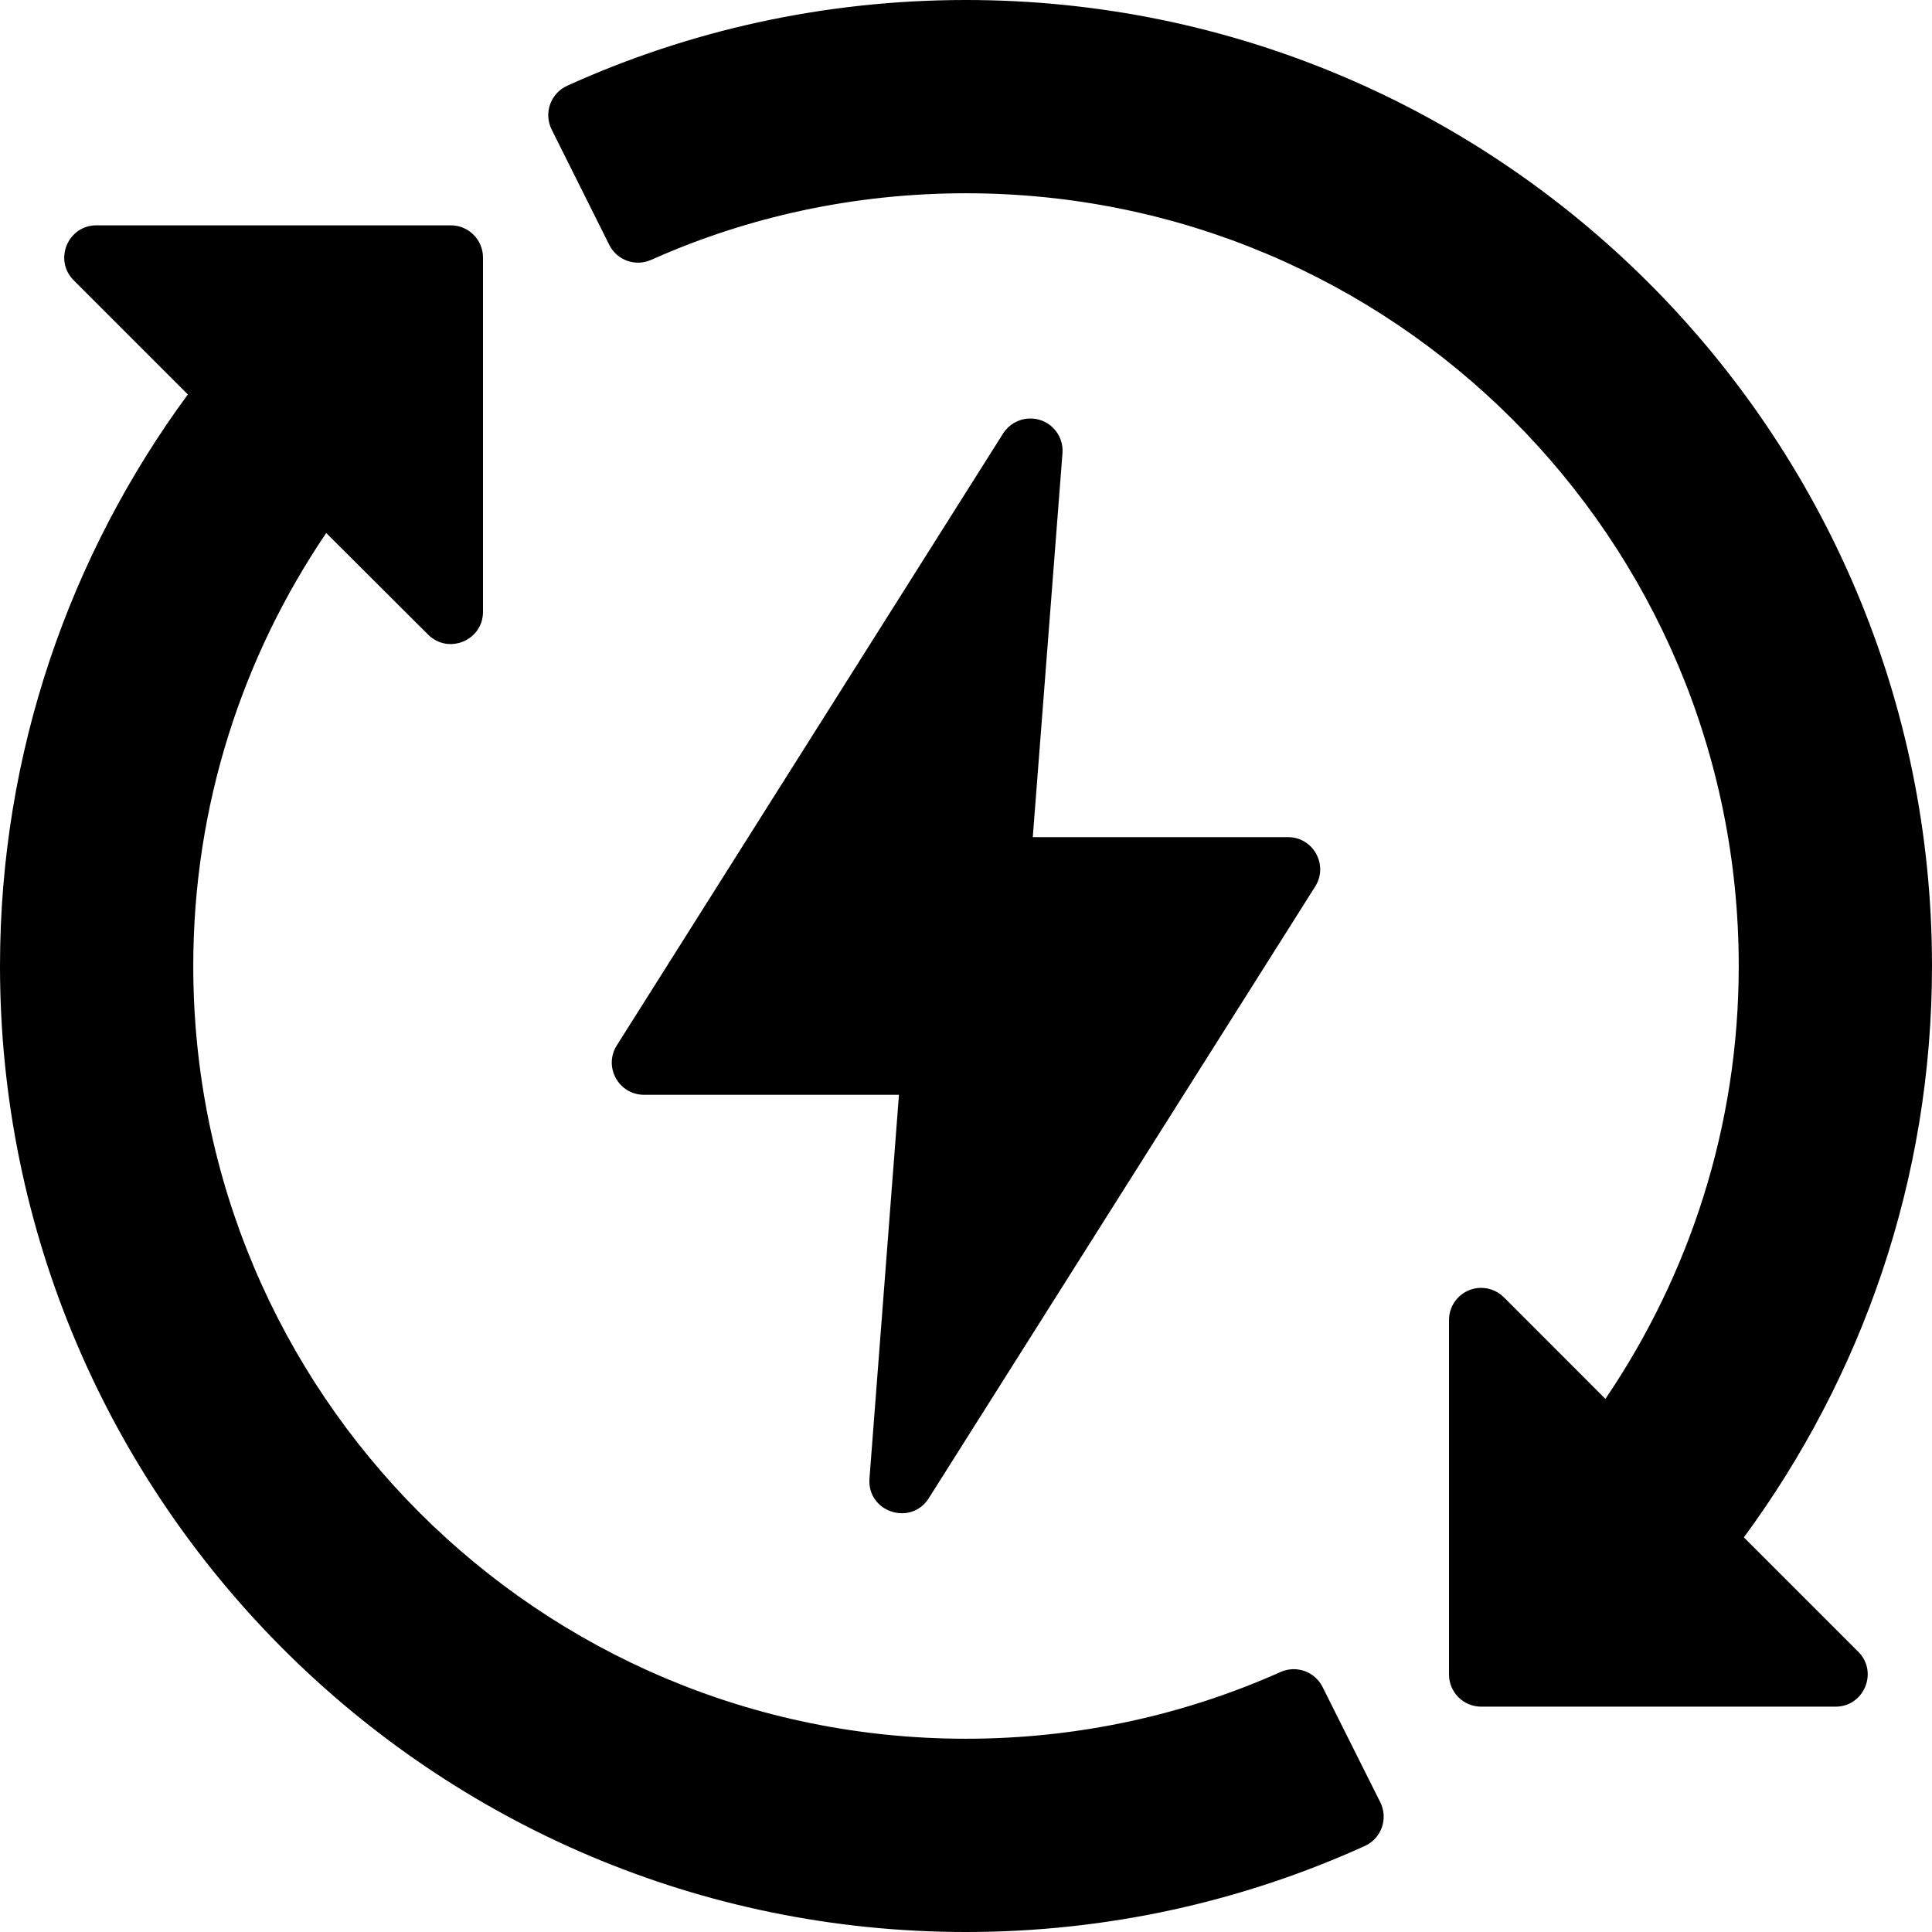<svg width="120" height="120" viewBox="0 0 120 120" fill="none" xmlns="http://www.w3.org/2000/svg">
<path d="M60 0C51.174 0 42.779 1.9 35.227 5.328C34.193 5.798 33.756 7.032 34.266 8.047L37.84 15.207C38.32 16.169 39.474 16.579 40.453 16.137C46.423 13.471 53.031 12.004 60 12.004C86.533 12.004 107.996 33.467 107.996 60C107.996 69.981 104.924 79.205 99.715 86.887L93.41 80.578C92.979 80.147 92.375 79.936 91.769 80.004C90.759 80.121 89.997 80.978 90 81.996V103.996C89.996 105.1 90.888 105.999 91.992 106.004H113.988C115.785 106.019 116.687 103.838 115.406 102.578L108.316 95.488C115.631 85.544 120 73.281 120 60C120 26.887 93.113 0 60 0ZM5.992 13.996C4.214 13.997 3.32 16.145 4.574 17.407L11.668 24.5C4.352 34.445 0 46.717 0 60C0 93.114 26.887 120 60 120C68.826 120 77.221 118.084 84.773 114.656C85.806 114.185 86.24 112.951 85.73 111.938L82.144 104.777C81.665 103.824 80.522 103.415 79.547 103.848C73.577 106.513 66.969 107.996 60 107.996C33.467 107.996 12.004 86.533 12.004 60C12.004 50.022 15.058 40.788 20.262 33.106L26.59 39.418C27.851 40.672 29.999 39.779 30 38V16.004C30.004 14.893 29.103 13.992 27.992 13.996H5.992ZM63.898 25.996C63.246 26.026 62.65 26.378 62.301 26.93L38.312 64.93C37.471 66.258 38.42 67.992 39.992 68H55.836L54.004 91.844C53.857 93.908 56.557 94.809 57.68 93.07L81.687 55.066C82.533 53.731 81.569 51.989 79.988 51.996H64.148L65.992 28.152C66.088 26.949 65.104 25.934 63.898 25.996Z" fill="black"/>
</svg>
